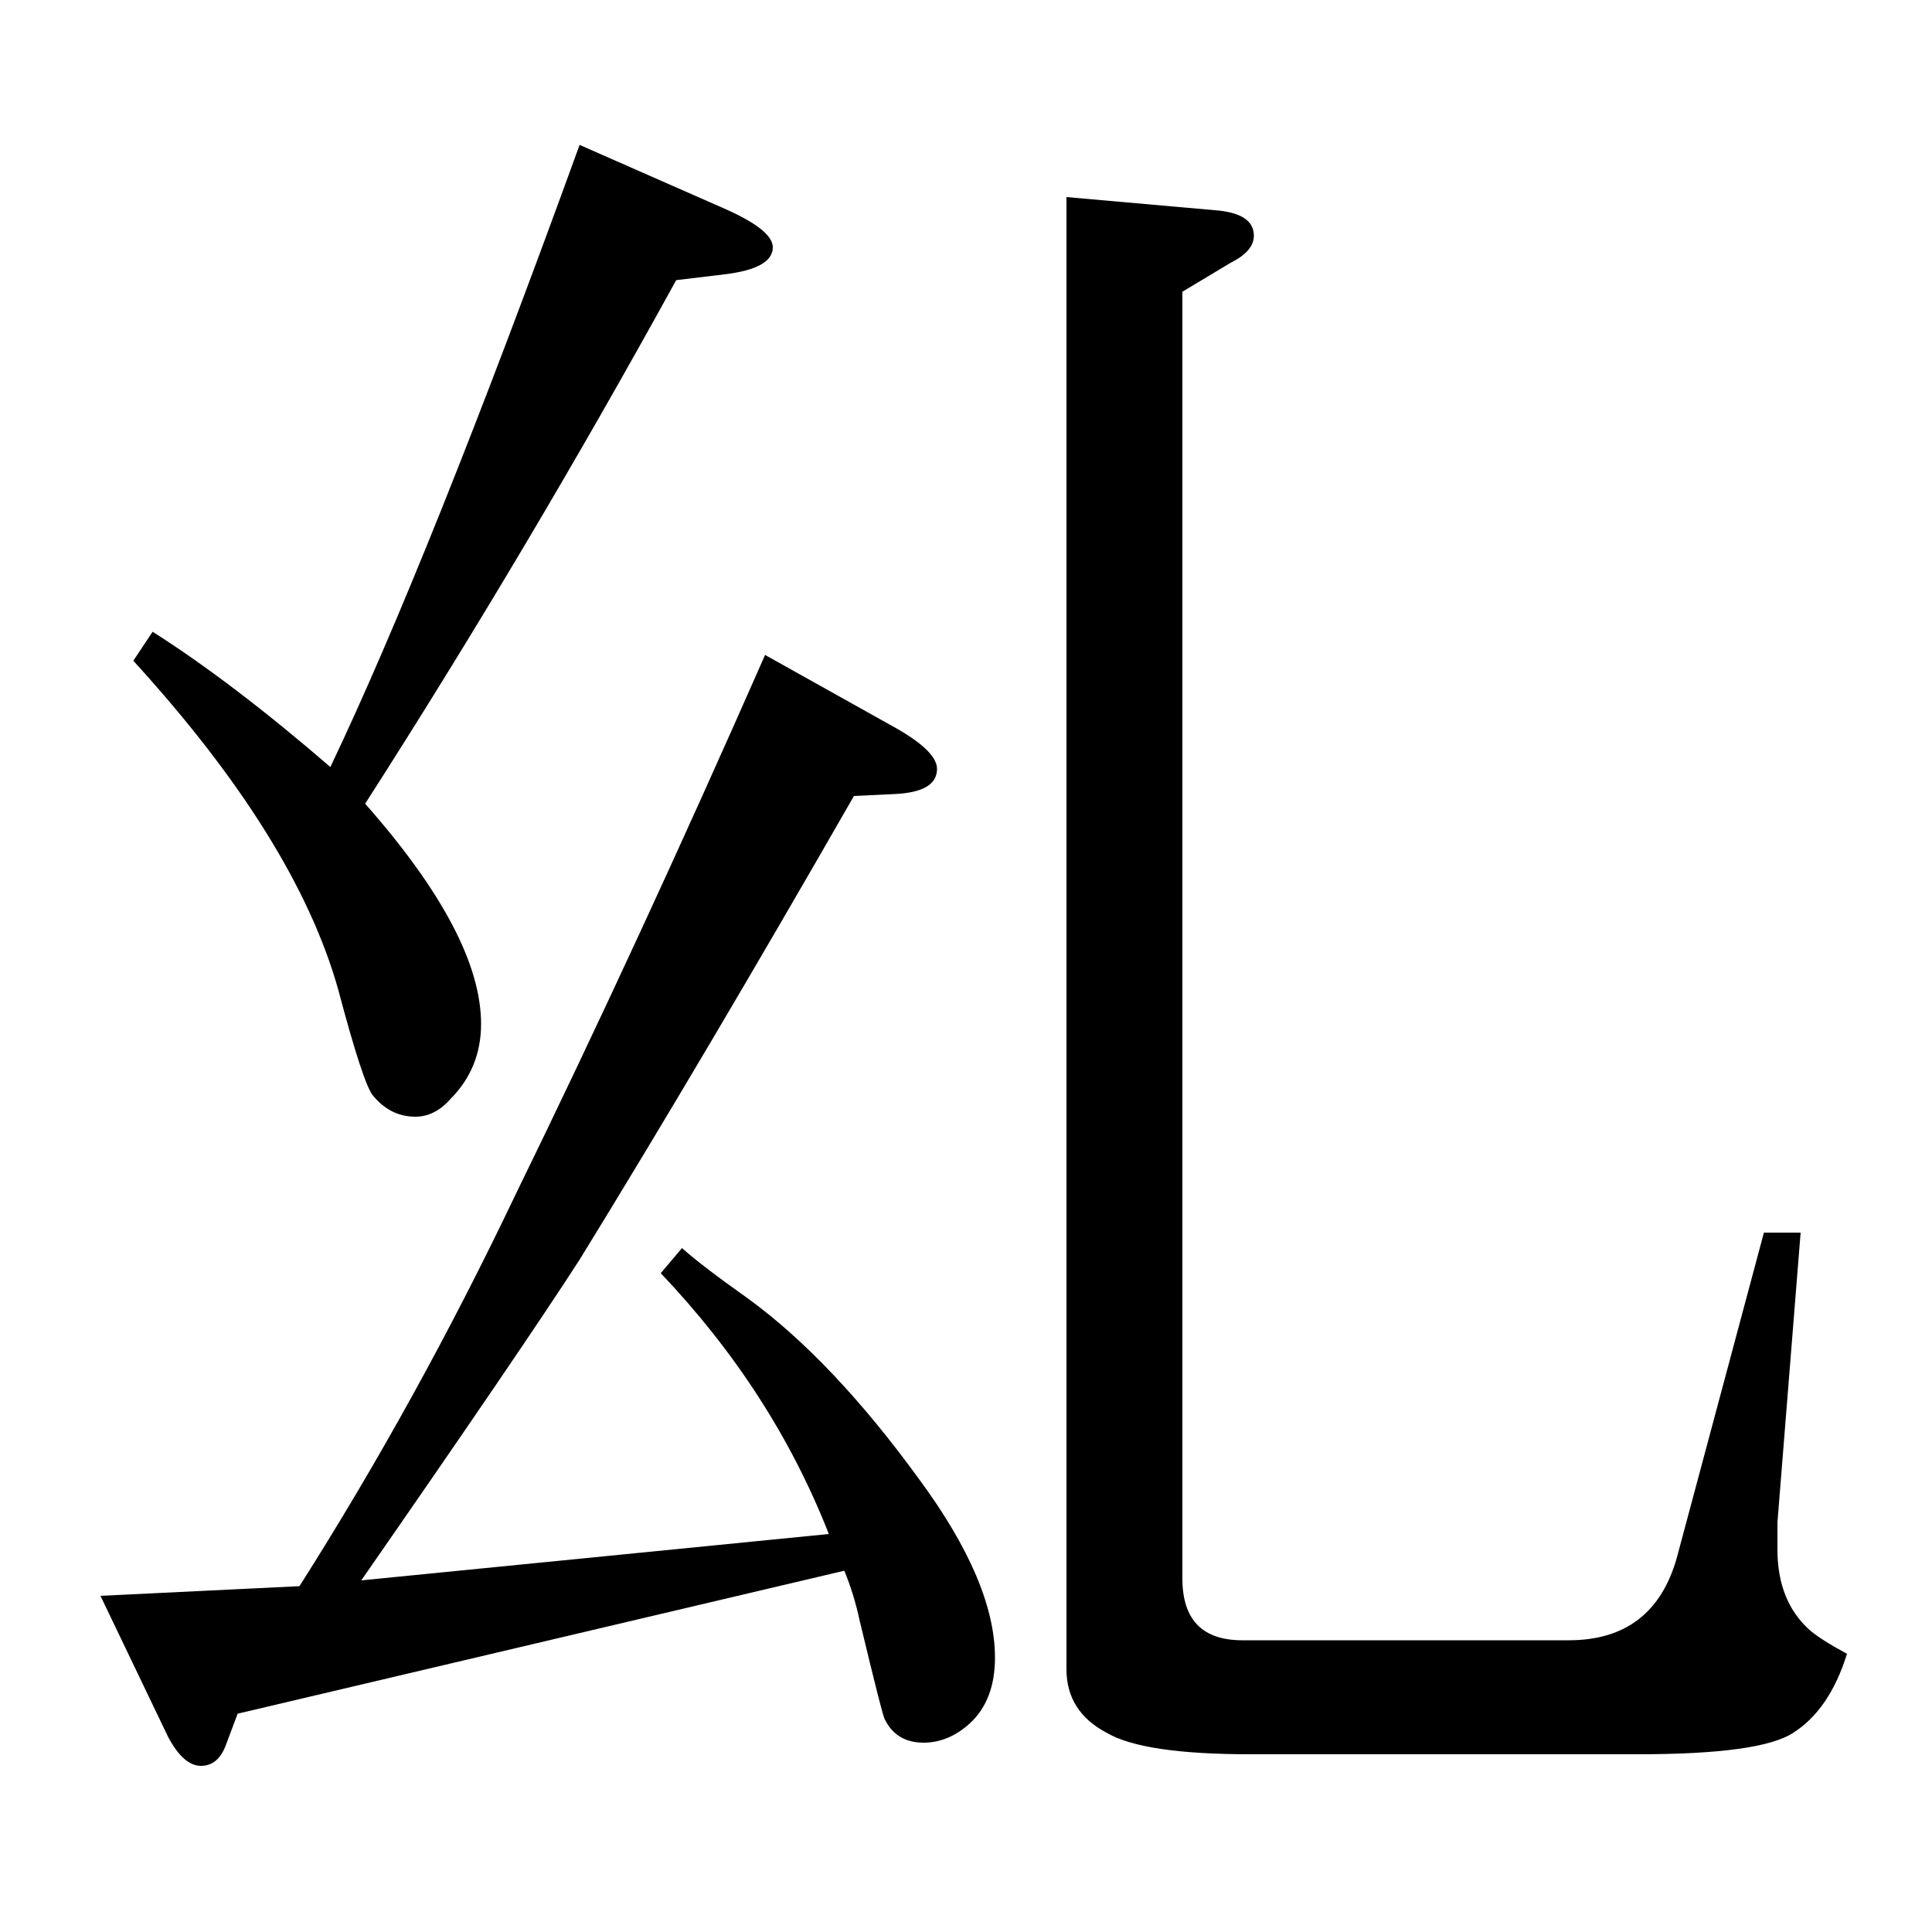 <?xml version="1.0" standalone="no"?>
<!DOCTYPE svg PUBLIC "-//W3C//DTD SVG 1.1//EN" "http://www.w3.org/Graphics/SVG/1.1/DTD/svg11.dtd" >
<svg xmlns="http://www.w3.org/2000/svg" xmlns:xlink="http://www.w3.org/1999/xlink" version="1.1" viewBox="0 -120 1000 1000">
  <g transform="matrix(1 0 0 -1 0 880)">
   <path fill="currentColor"
d="M353 354q10 -9 34 -26q44 -32 89 -94q39 -53 39 -92q0 -22 -13 -34q-11 -10 -24 -10q-14 0 -20 12q-1 1 -13 51q-3 14 -8 26l-314 -74l-6 -16q-4 -11 -13 -11t-17 15l-35 73l103 5q61 96 112 203q63 129 129 279l68 -38q21 -12 21 -21q0 -12 -22 -13l-21 -1
q-78 -136 -142 -240q-29 -45 -113 -166l242 24q-29 74 -87 135zM79 673q41 -26 92 -70q51 107 129 322l75 -33q25 -11 25 -20q0 -11 -25 -14l-25 -3q-77 -140 -161 -271q60 -68 60 -114q0 -23 -16 -39q-8 -9 -18 -9q-13 0 -22 11q-5 6 -18 55q-22 78 -106 170zM932 362
l-12 -150v-14q0 -27 17 -42q6 -5 19 -12q-9 -29 -28 -41q-17 -11 -80 -11h-201q-55 0 -74 11q-21 11 -21 33v762l79 -7q18 -2 18 -13q0 -8 -12 -14l-25 -15v-666q0 -32 31 -32h169q44 0 56 43l45 168h19z" />
  </g>

</svg>
